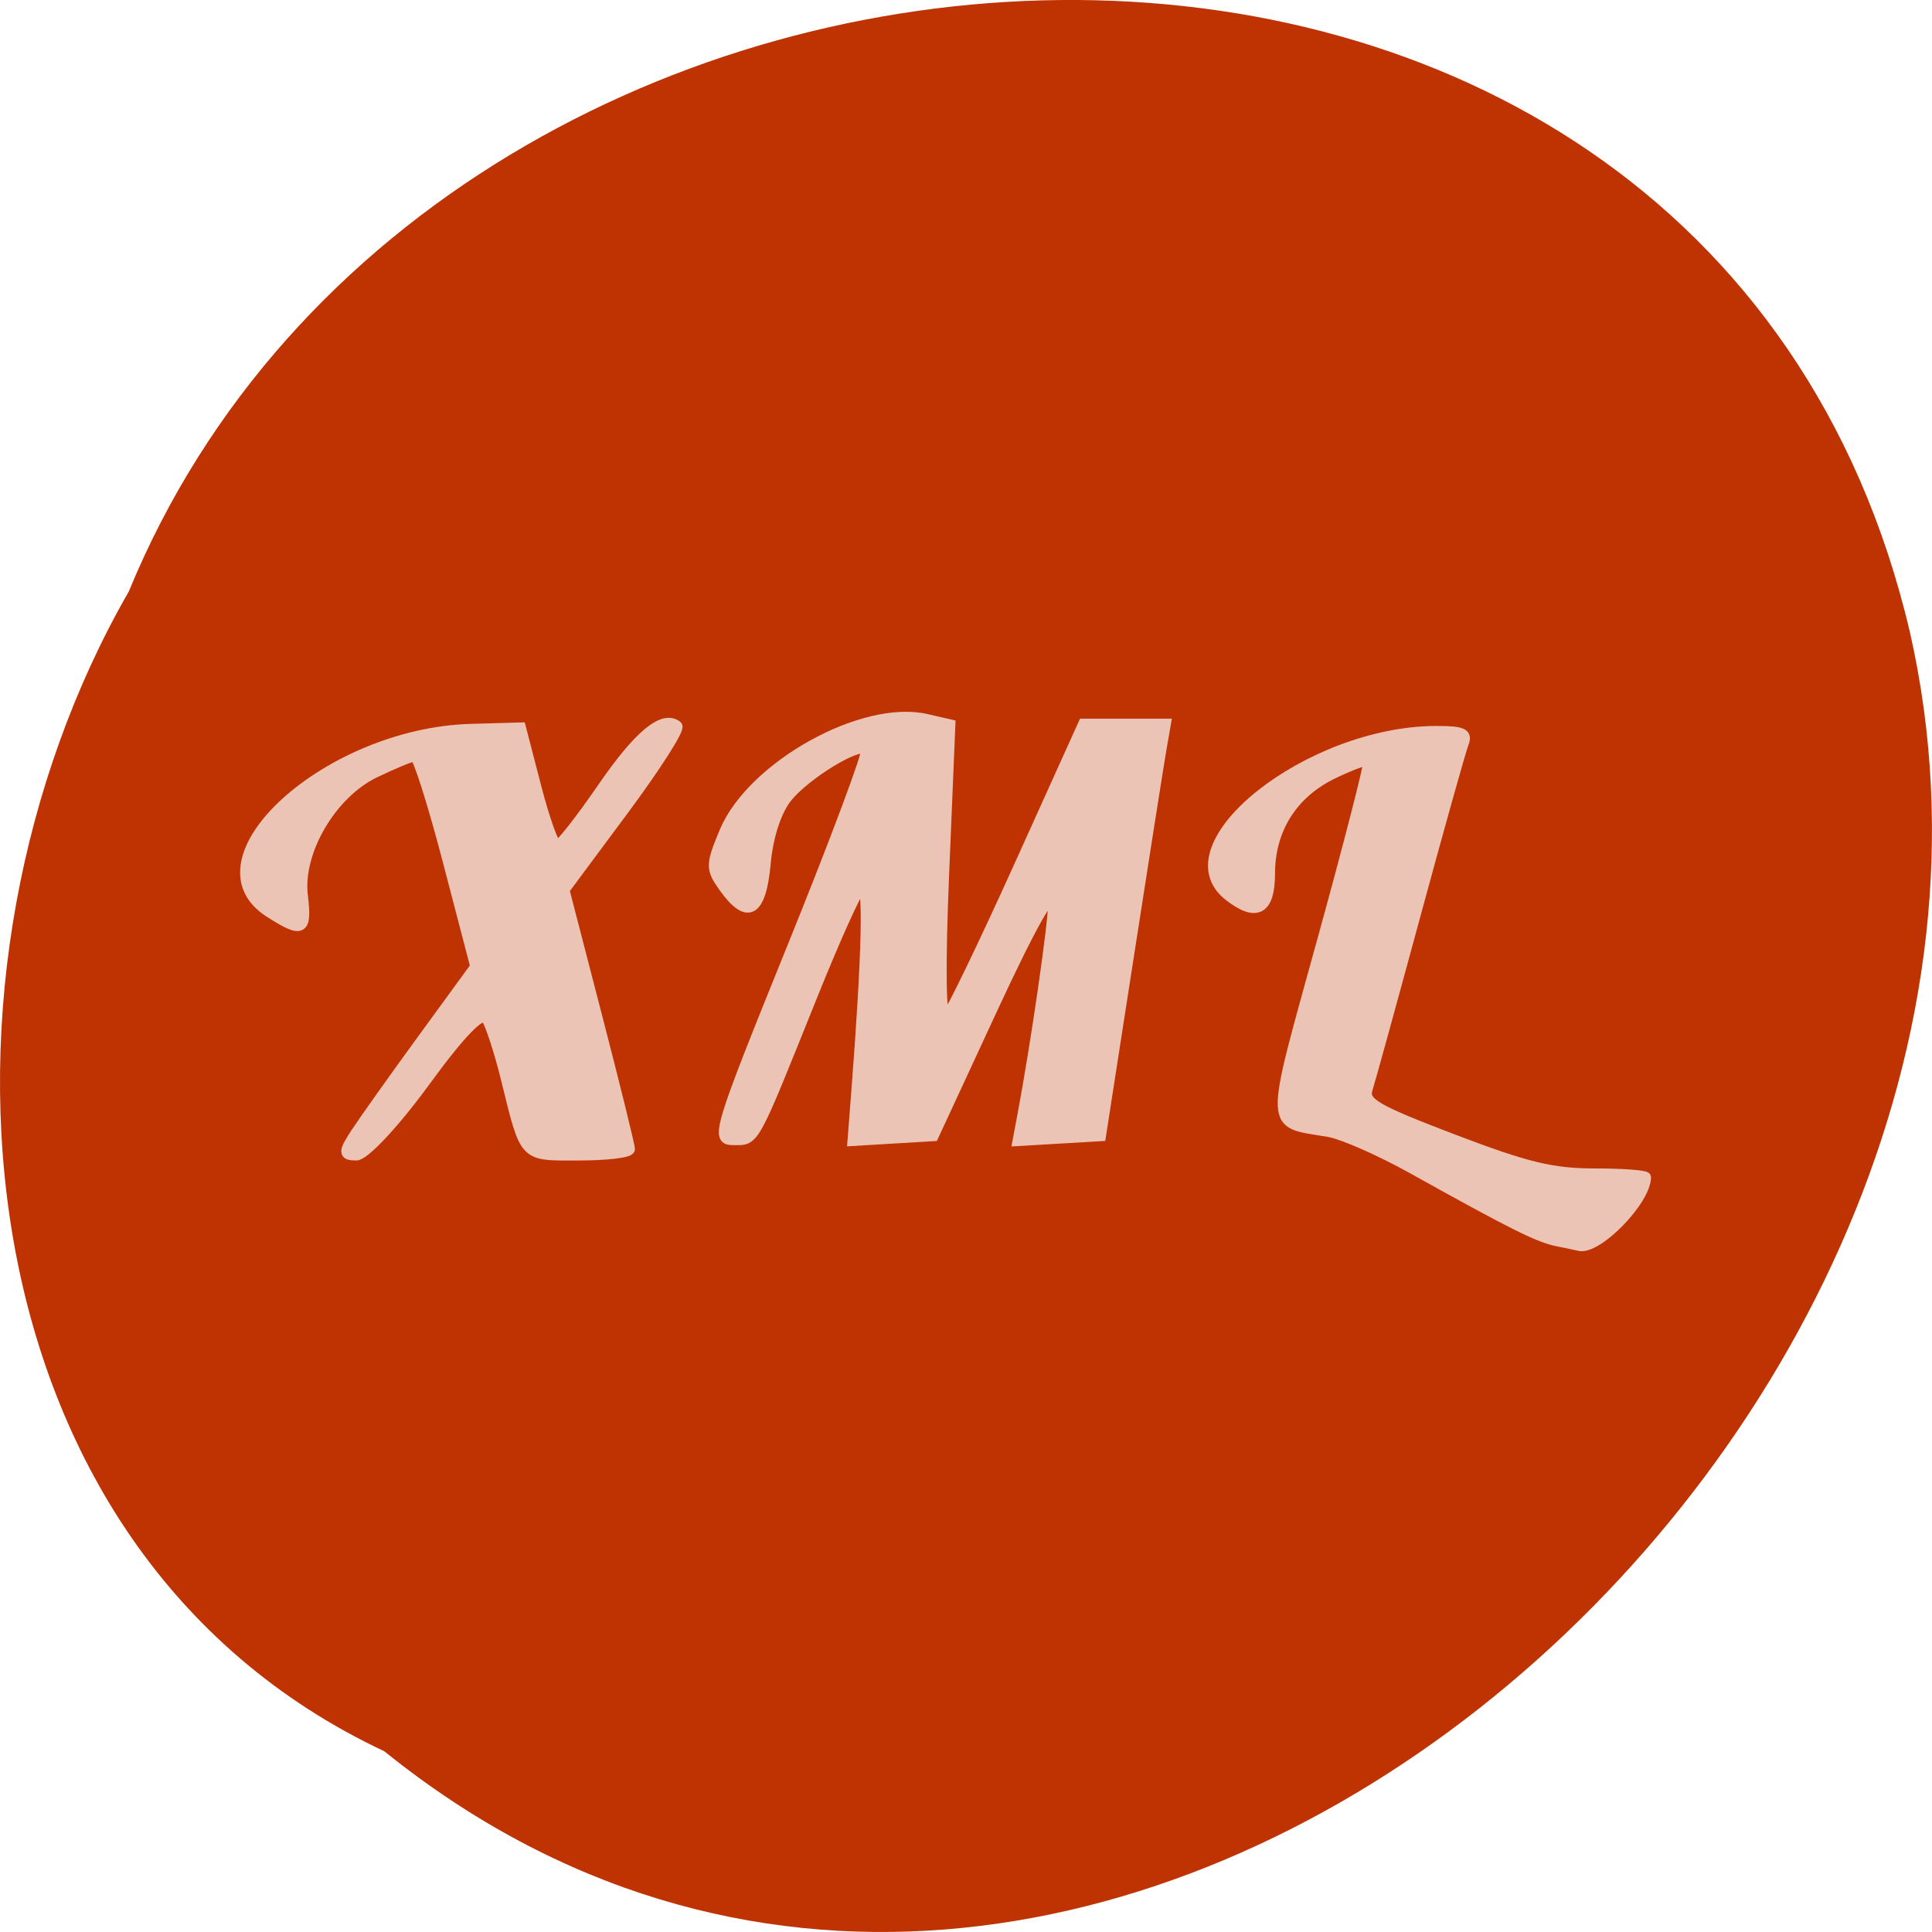 <svg xmlns="http://www.w3.org/2000/svg" viewBox="0 0 256 256"><g transform="translate(0 -796.36)"><path d="m 50.946 1028.43 c 93.1 75.07 226.49 -40.957 202.13 -148.29 c -27.07 -115.57 -194.65 -106.03 -236.01 -5.404 -28.811 50.08 -23.449 126.76 33.886 153.69 z" fill="#bf3302" color="#000"/><g fill="#ecc4b5" stroke="#ecc4b5" fill-rule="evenodd"><path d="m 47.17 946.47 c 1.067 -1.632 5.066 -7.257 8.888 -12.5 l 6.949 -9.532 l -3.639 -13.94 c -2 -7.667 -3.994 -13.938 -4.428 -13.936 -0.434 0.002 -2.822 0.986 -5.307 2.187 -5.731 2.769 -10.231 10.453 -9.531 16.272 0.57 4.741 -0.01 5.03 -4.408 2.21 -10.774 -6.915 7.703 -23.716 26.679 -24.26 l 6.628 -0.19 l 2.027 7.824 c 1.115 4.303 2.369 7.821 2.787 7.817 0.418 -0.005 3.116 -3.436 5.996 -7.628 4.822 -7.02 8.06 -9.707 9.911 -8.237 0.404 0.32 -2.798 5.339 -7.115 11.153 l -7.849 10.571 l 4.346 16.769 c 2.391 9.223 4.34 17.13 4.333 17.579 -0.007 0.445 -3.035 0.809 -6.729 0.809 -7.47 0 -7.02 0.477 -9.676 -10.252 -0.882 -3.561 -2.046 -7.119 -2.588 -7.906 -0.647 -0.94 -3.433 1.931 -8.117 8.364 -3.922 5.387 -8.02 9.794 -9.114 9.794 -1.725 0 -1.73 -0.385 -0.043 -2.968 z" stroke-width="1.384"/><path d="m 104.94 921.85 c 5.701 -14.09 10.1 -25.861 9.776 -26.16 -1 -0.916 -7.878 3.278 -10.35 6.312 -1.44 1.767 -2.551 5.15 -2.879 8.765 -0.597 6.581 -2.428 7.632 -5.595 3.21 -1.786 -2.494 -1.782 -3 0.065 -7.426 3.617 -8.664 18.352 -16.893 26.782 -14.957 l 3.219 0.739 l -0.829 19.864 c -0.514 12.329 -0.417 19.461 0.257 18.801 0.597 -0.584 4.922 -9.549 9.61 -19.921 l 8.524 -18.859 h 5.502 h 5.502 l -0.6 3.453 c -0.33 1.899 -2.269 14.211 -4.31 27.359 l -3.71 23.906 l -5.555 0.326 l -5.555 0.326 l 0.66 -3.514 c 1.785 -9.496 4.111 -25.606 4.073 -28.21 -0.027 -1.874 -2.88 3.192 -7.923 14.07 l -7.881 17 l -5.396 0.322 l -5.396 0.322 l 0.516 -6.697 c 1.4 -18.17 1.624 -27.741 0.63 -26.816 -0.587 0.547 -3.47 6.97 -6.406 14.275 -7.989 19.877 -7.577 19.12 -10.486 19.12 -2.493 0 -2.142 -1.16 7.754 -25.619 z" stroke-width="1.269"/><path d="m 206.37 960.88 c -2.531 -0.505 -6.04 -2.26 -19.13 -9.559 -4.321 -2.409 -9.366 -4.634 -11.211 -4.943 -8 -1.343 -7.948 0.249 -0.886 -25.343 3.56 -12.9 6.312 -23.614 6.116 -23.81 -0.196 -0.196 -2.288 0.581 -4.649 1.726 -5.32 2.579 -8.295 7.311 -8.295 13.192 0 4.849 -1.845 5.839 -5.516 2.959 -8.535 -6.696 10.602 -21.918 27.555 -21.918 3.507 0 4.165 0.311 3.618 1.71 -0.368 0.941 -3.234 11.165 -6.369 22.721 -3.135 11.556 -5.994 21.931 -6.352 23.05 -0.563 1.766 0.968 2.662 11.275 6.596 9.774 3.731 13.161 4.553 18.77 4.553 3.764 0 6.843 0.234 6.843 0.52 0 3.137 -6.553 9.83 -8.949 9.139 -0.216 -0.062 -1.484 -0.331 -2.817 -0.597 z" stroke-width="1.26"/></g></g></svg>